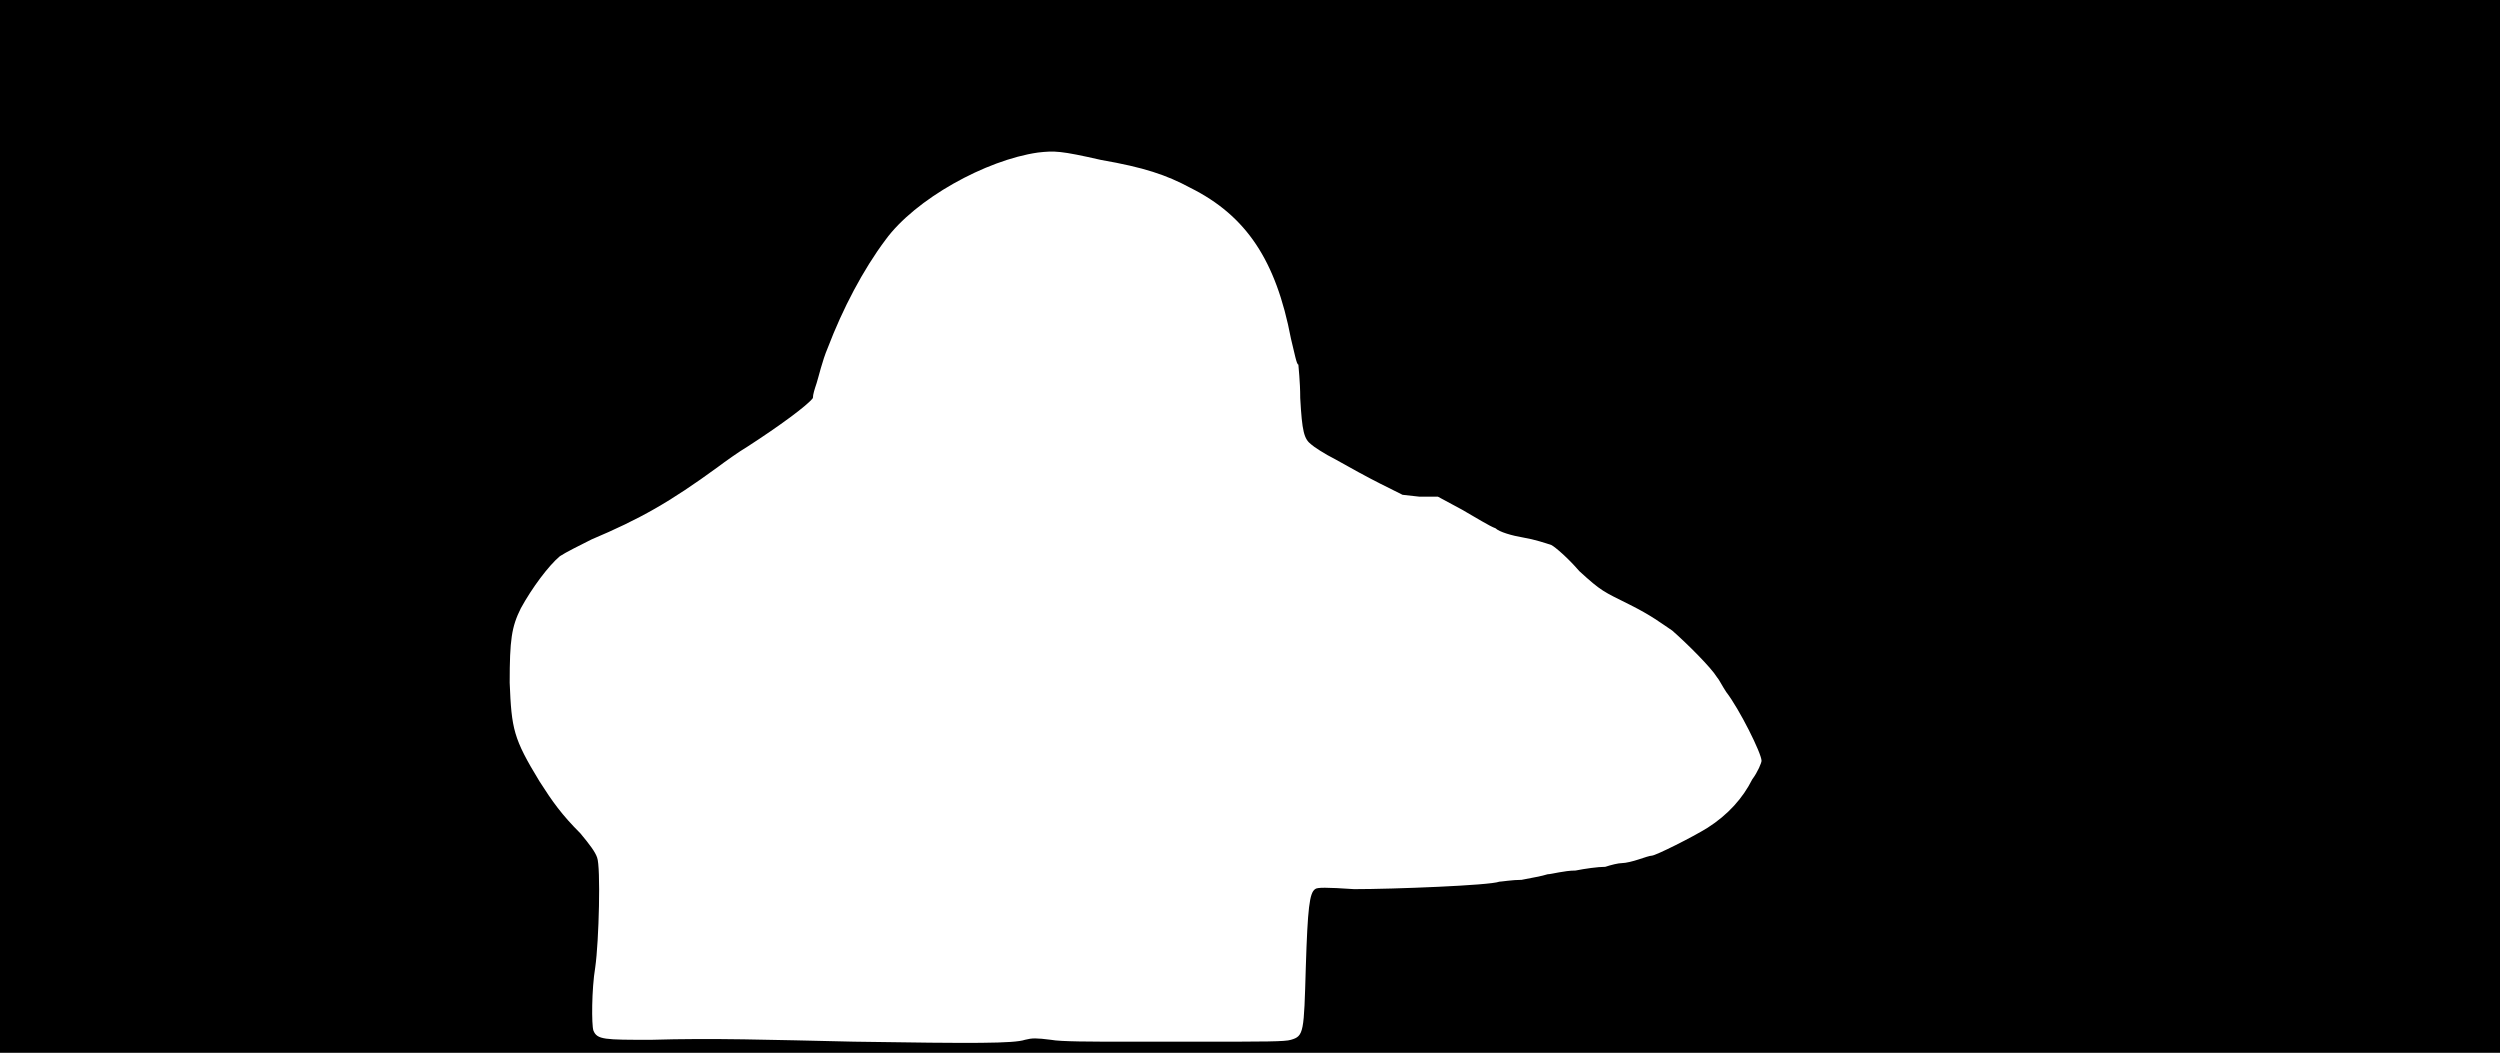 <svg xmlns="http://www.w3.org/2000/svg" width="1344" height="566"><path d="M0 283V0h1344v566H0V283m551 276c4-1 6-1 14 0 5 1 22 1 39 1h42c34 0 45 0 48-1 7-2 7-4 8-39 1-32 2-40 5-42 1-1 6-1 21 0 21 0 73-2 78-4 1 0 7-1 12-1 5-1 11-2 14-3 2 0 9-2 15-2 5-1 12-2 16-2 3-1 7-2 9-2s6-1 9-2 6-2 7-2c2 0 22-10 30-15 11-7 19-16 24-26 3-4 5-9 5-10 0-4-12-28-19-37-2-3-4-7-5-8-3-5-16-18-24-25-6-4-11-8-23-14-14-7-15-7-27-18-6-7-13-13-15-14-3-1-9-3-15-4s-13-3-15-5c-3-1-11-6-18-10l-13-7h-10l-9-1-12-6c-6-3-17-9-24-13-6-3-12-7-13-8-4-3-5-7-6-25 0-9-1-17-1-18-1 0-2-6-4-14-8-42-24-66-54-81-13-7-25-11-48-15-22-5-25-5-34-4-28 4-66 25-82 47-12 16-23 37-31 58-3 7-5 16-6 19s-2 6-2 8c-3 4-18 15-35 26-5 3-12 8-16 11-26 19-42 28-68 39-6 3-14 7-17 9-6 5-15 17-21 28-5 10-6 17-6 40 1 25 2 30 16 53 7 11 12 18 22 28 5 6 8 10 9 13 2 5 1 45-1 59-2 12-2 31-1 34 2 5 6 5 31 5 33-1 64 0 109 1 65 1 86 1 92-1z"/></svg>